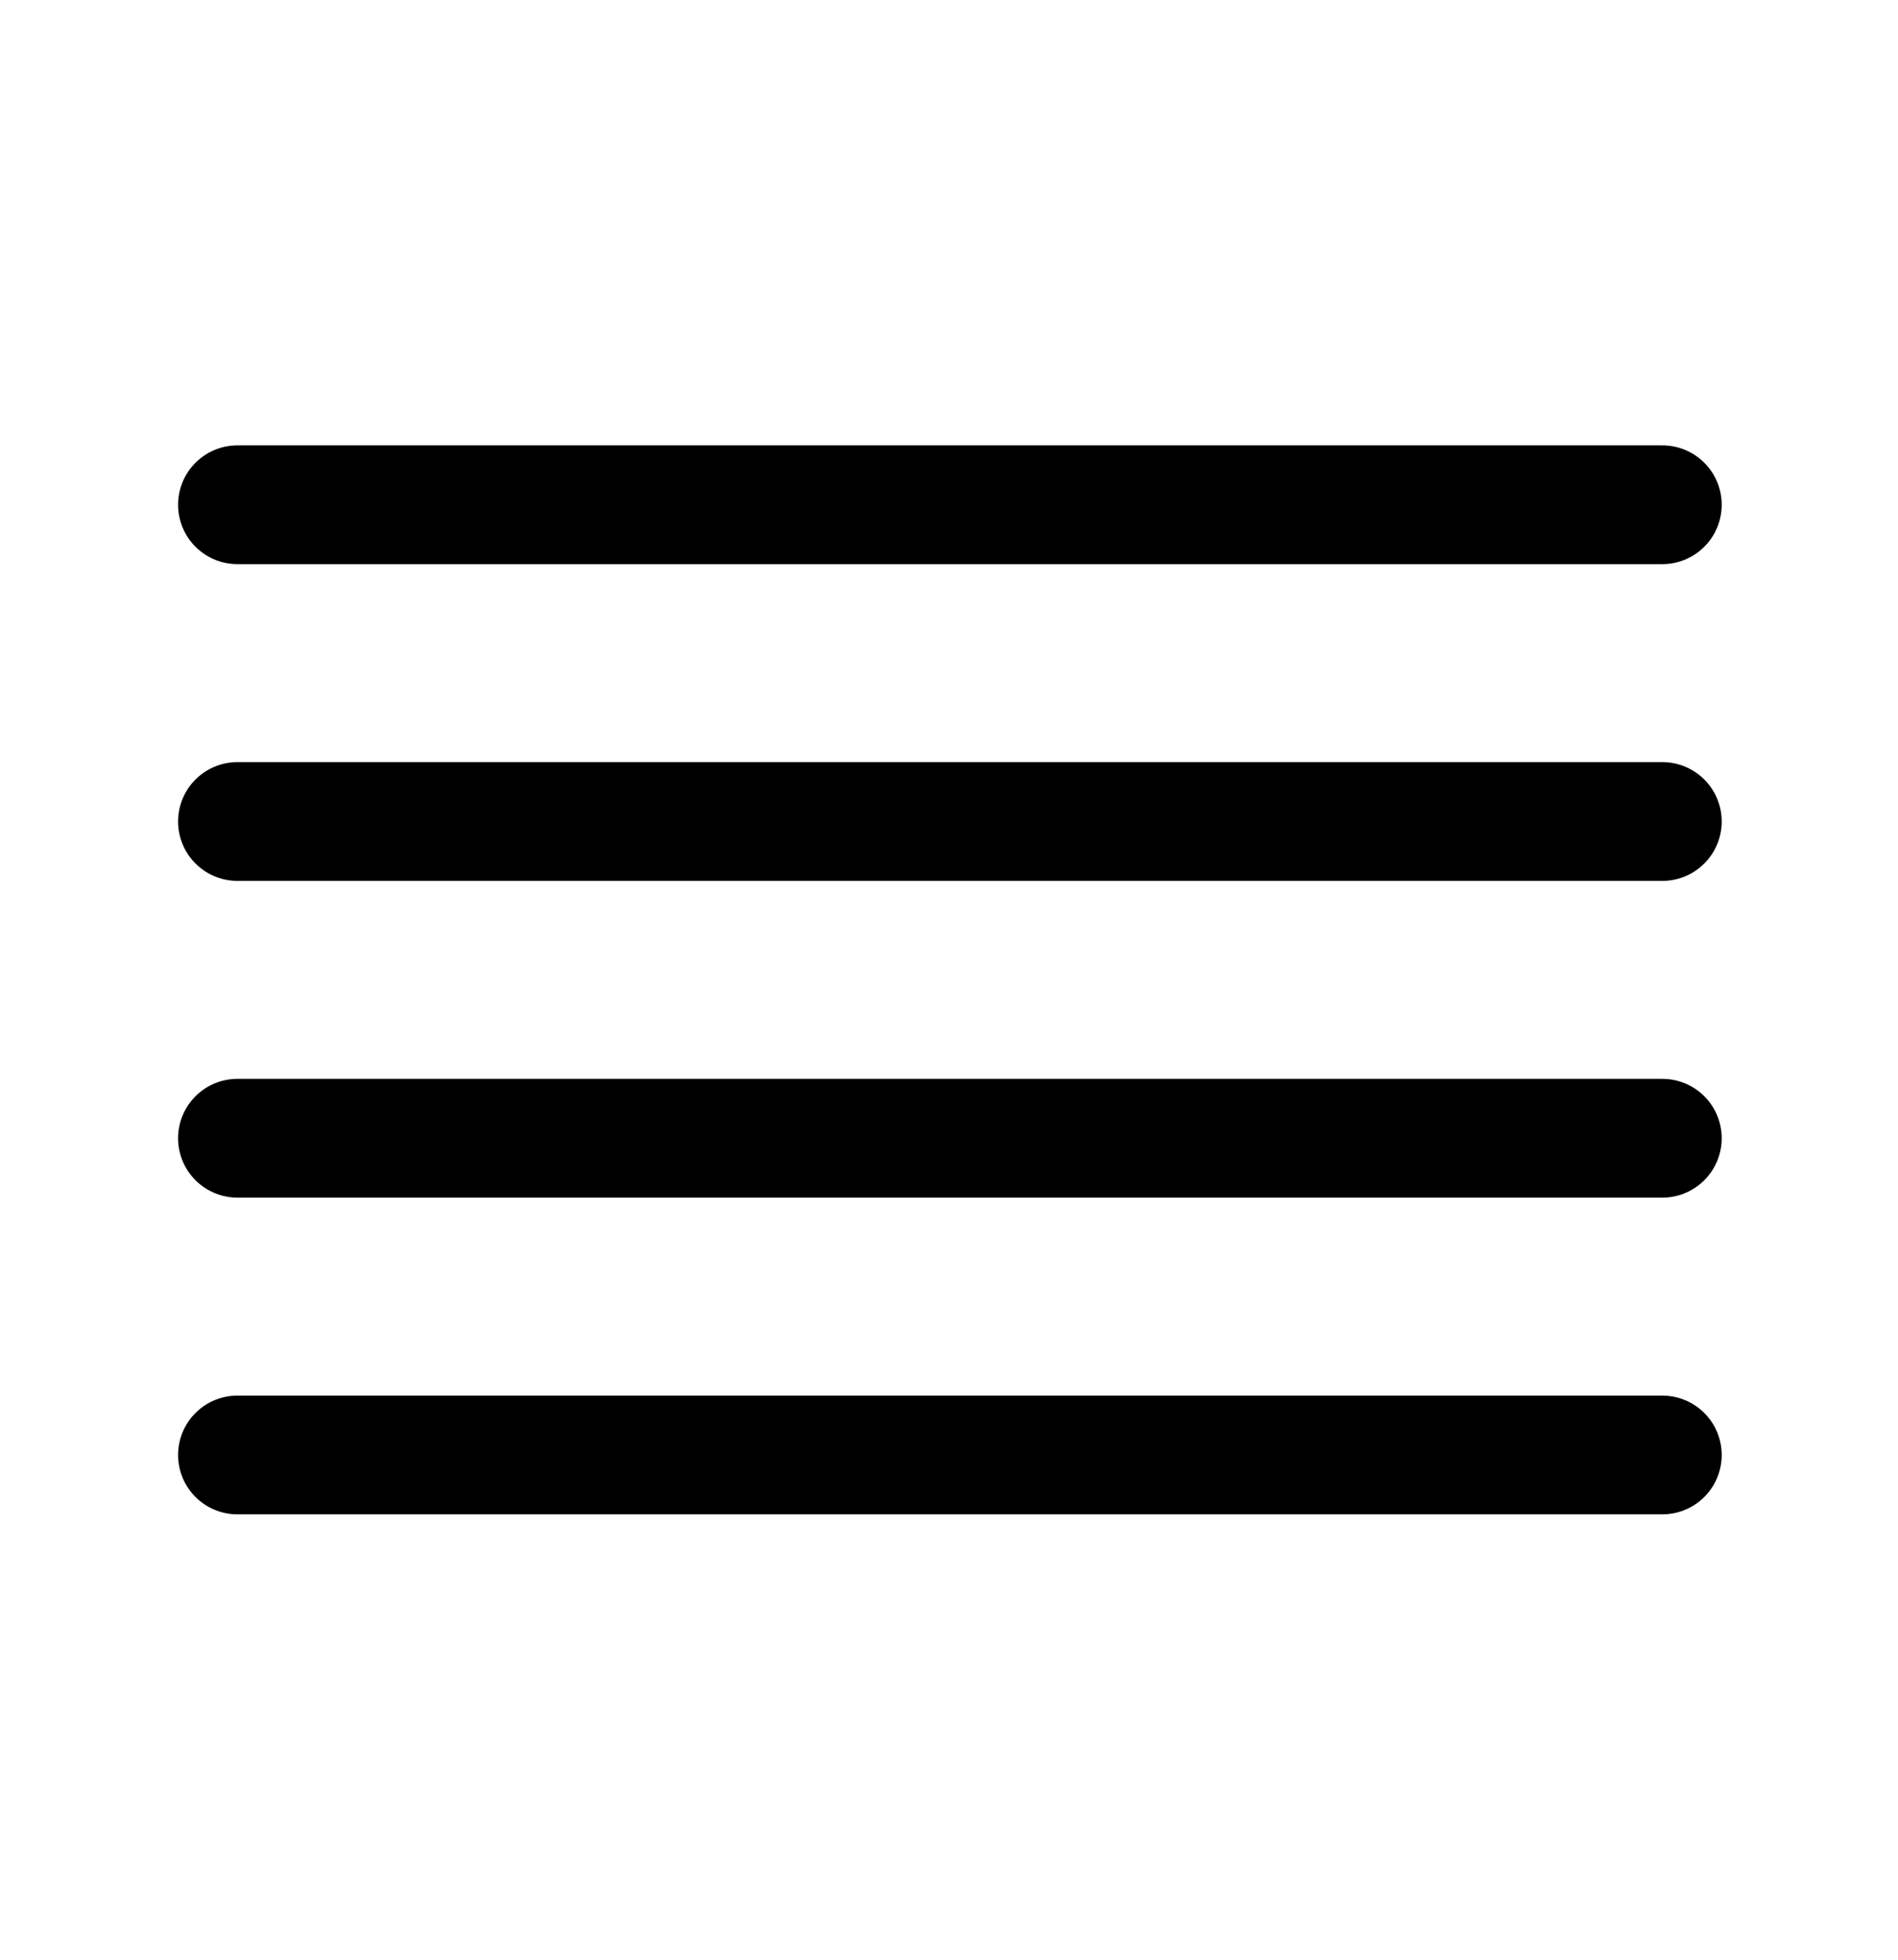 <!-- Generated by IcoMoon.io -->
<svg version="1.1" xmlns="http://www.w3.org/2000/svg" width="31" height="32" viewBox="0 0 31 32">
<title>align-justify</title>
<path fill="none" stroke-linejoin="round" stroke-linecap="round" stroke-miterlimit="4" stroke-width="1.939" stroke="#000" d="M27.151 13.414h-23.273"></path>
<path fill="none" stroke-linejoin="round" stroke-linecap="round" stroke-miterlimit="4" stroke-width="1.939" stroke="#000" d="M27.151 8.242h-23.273"></path>
<path fill="none" stroke-linejoin="round" stroke-linecap="round" stroke-miterlimit="4" stroke-width="1.939" stroke="#000" d="M27.151 18.586h-23.273"></path>
<path fill="none" stroke-linejoin="round" stroke-linecap="round" stroke-miterlimit="4" stroke-width="1.939" stroke="#000" d="M27.151 23.758h-23.273"></path>
</svg>
